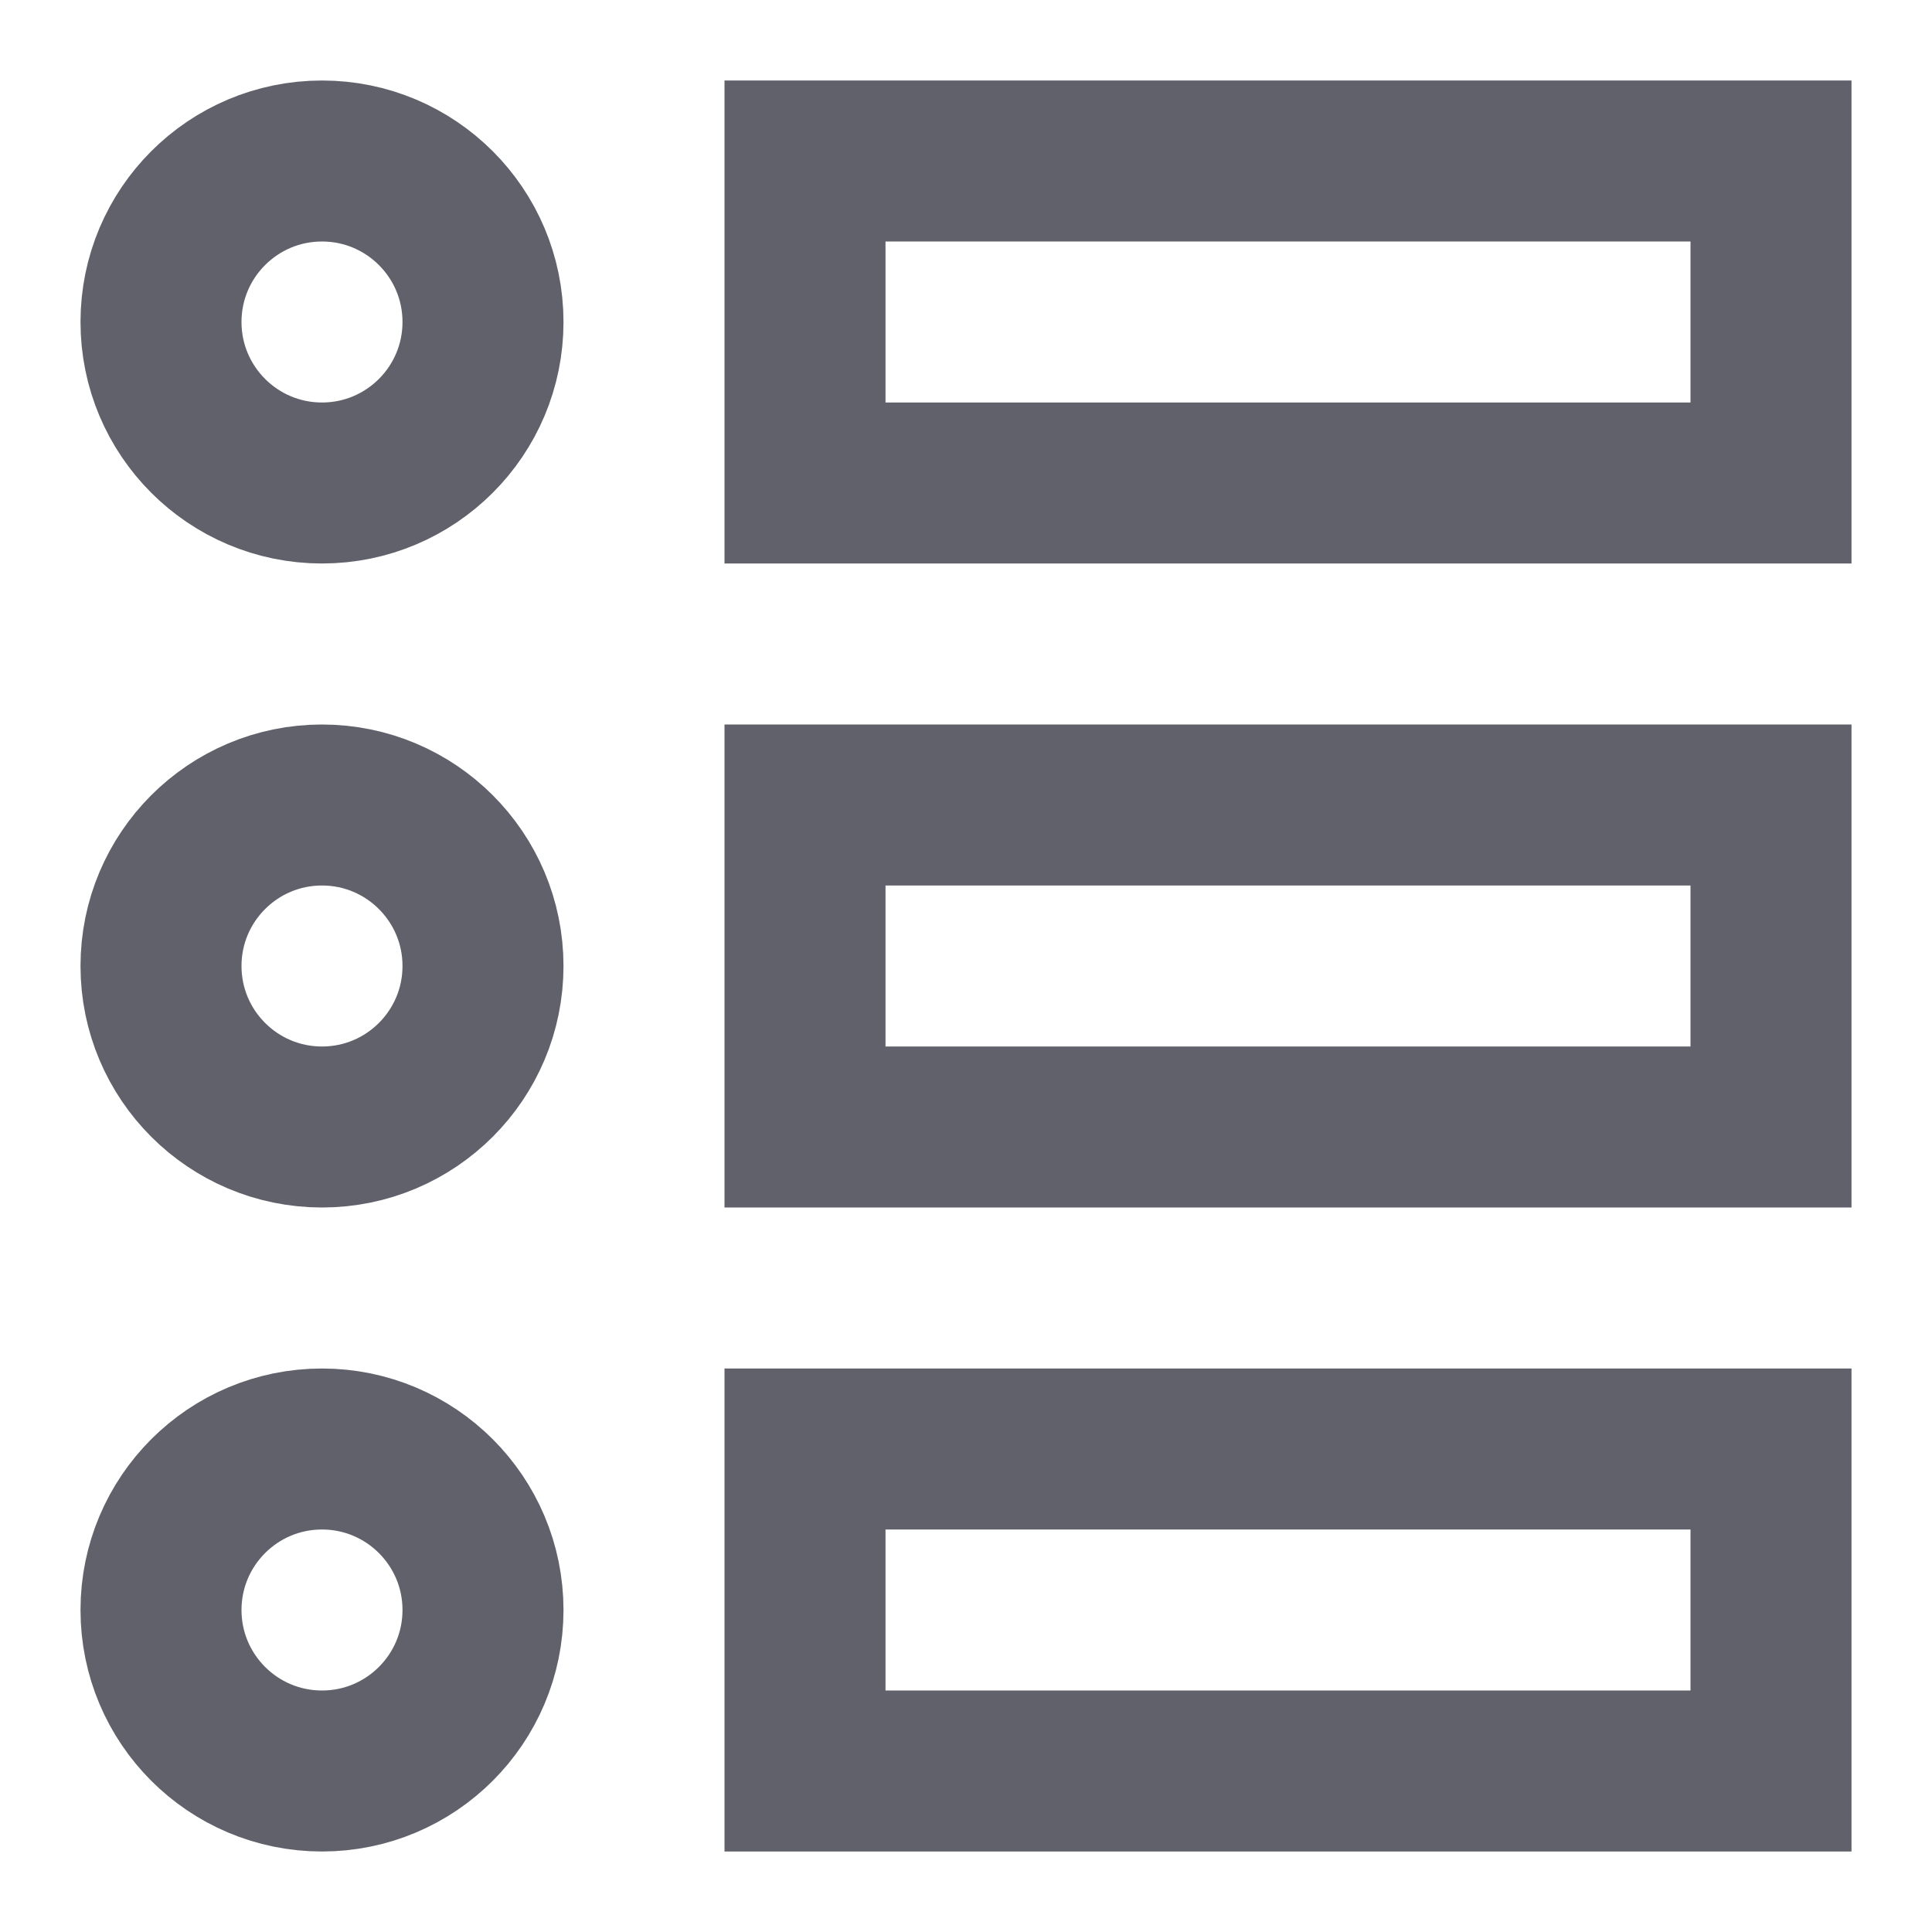 <svg xmlns="http://www.w3.org/2000/svg" height="24" width="24" viewBox="0 0 24 24"><circle fill="none" stroke="#61616b" stroke-width="2" cx="4" cy="4" r="2"></circle> <circle fill="none" stroke="#61616b" stroke-width="2" cx="4" cy="12" r="2"></circle> <circle fill="none" stroke="#61616b" stroke-width="2" cx="4" cy="20" r="2"></circle> <rect data-color="color-2" x="10" y="2" fill="none" stroke="#61616b" stroke-width="2" width="12" height="4"></rect> <rect data-color="color-2" x="10" y="10" fill="none" stroke="#61616b" stroke-width="2" width="12" height="4"></rect> <rect data-color="color-2" x="10" y="18" fill="none" stroke="#61616b" stroke-width="2" width="12" height="4"></rect></svg>